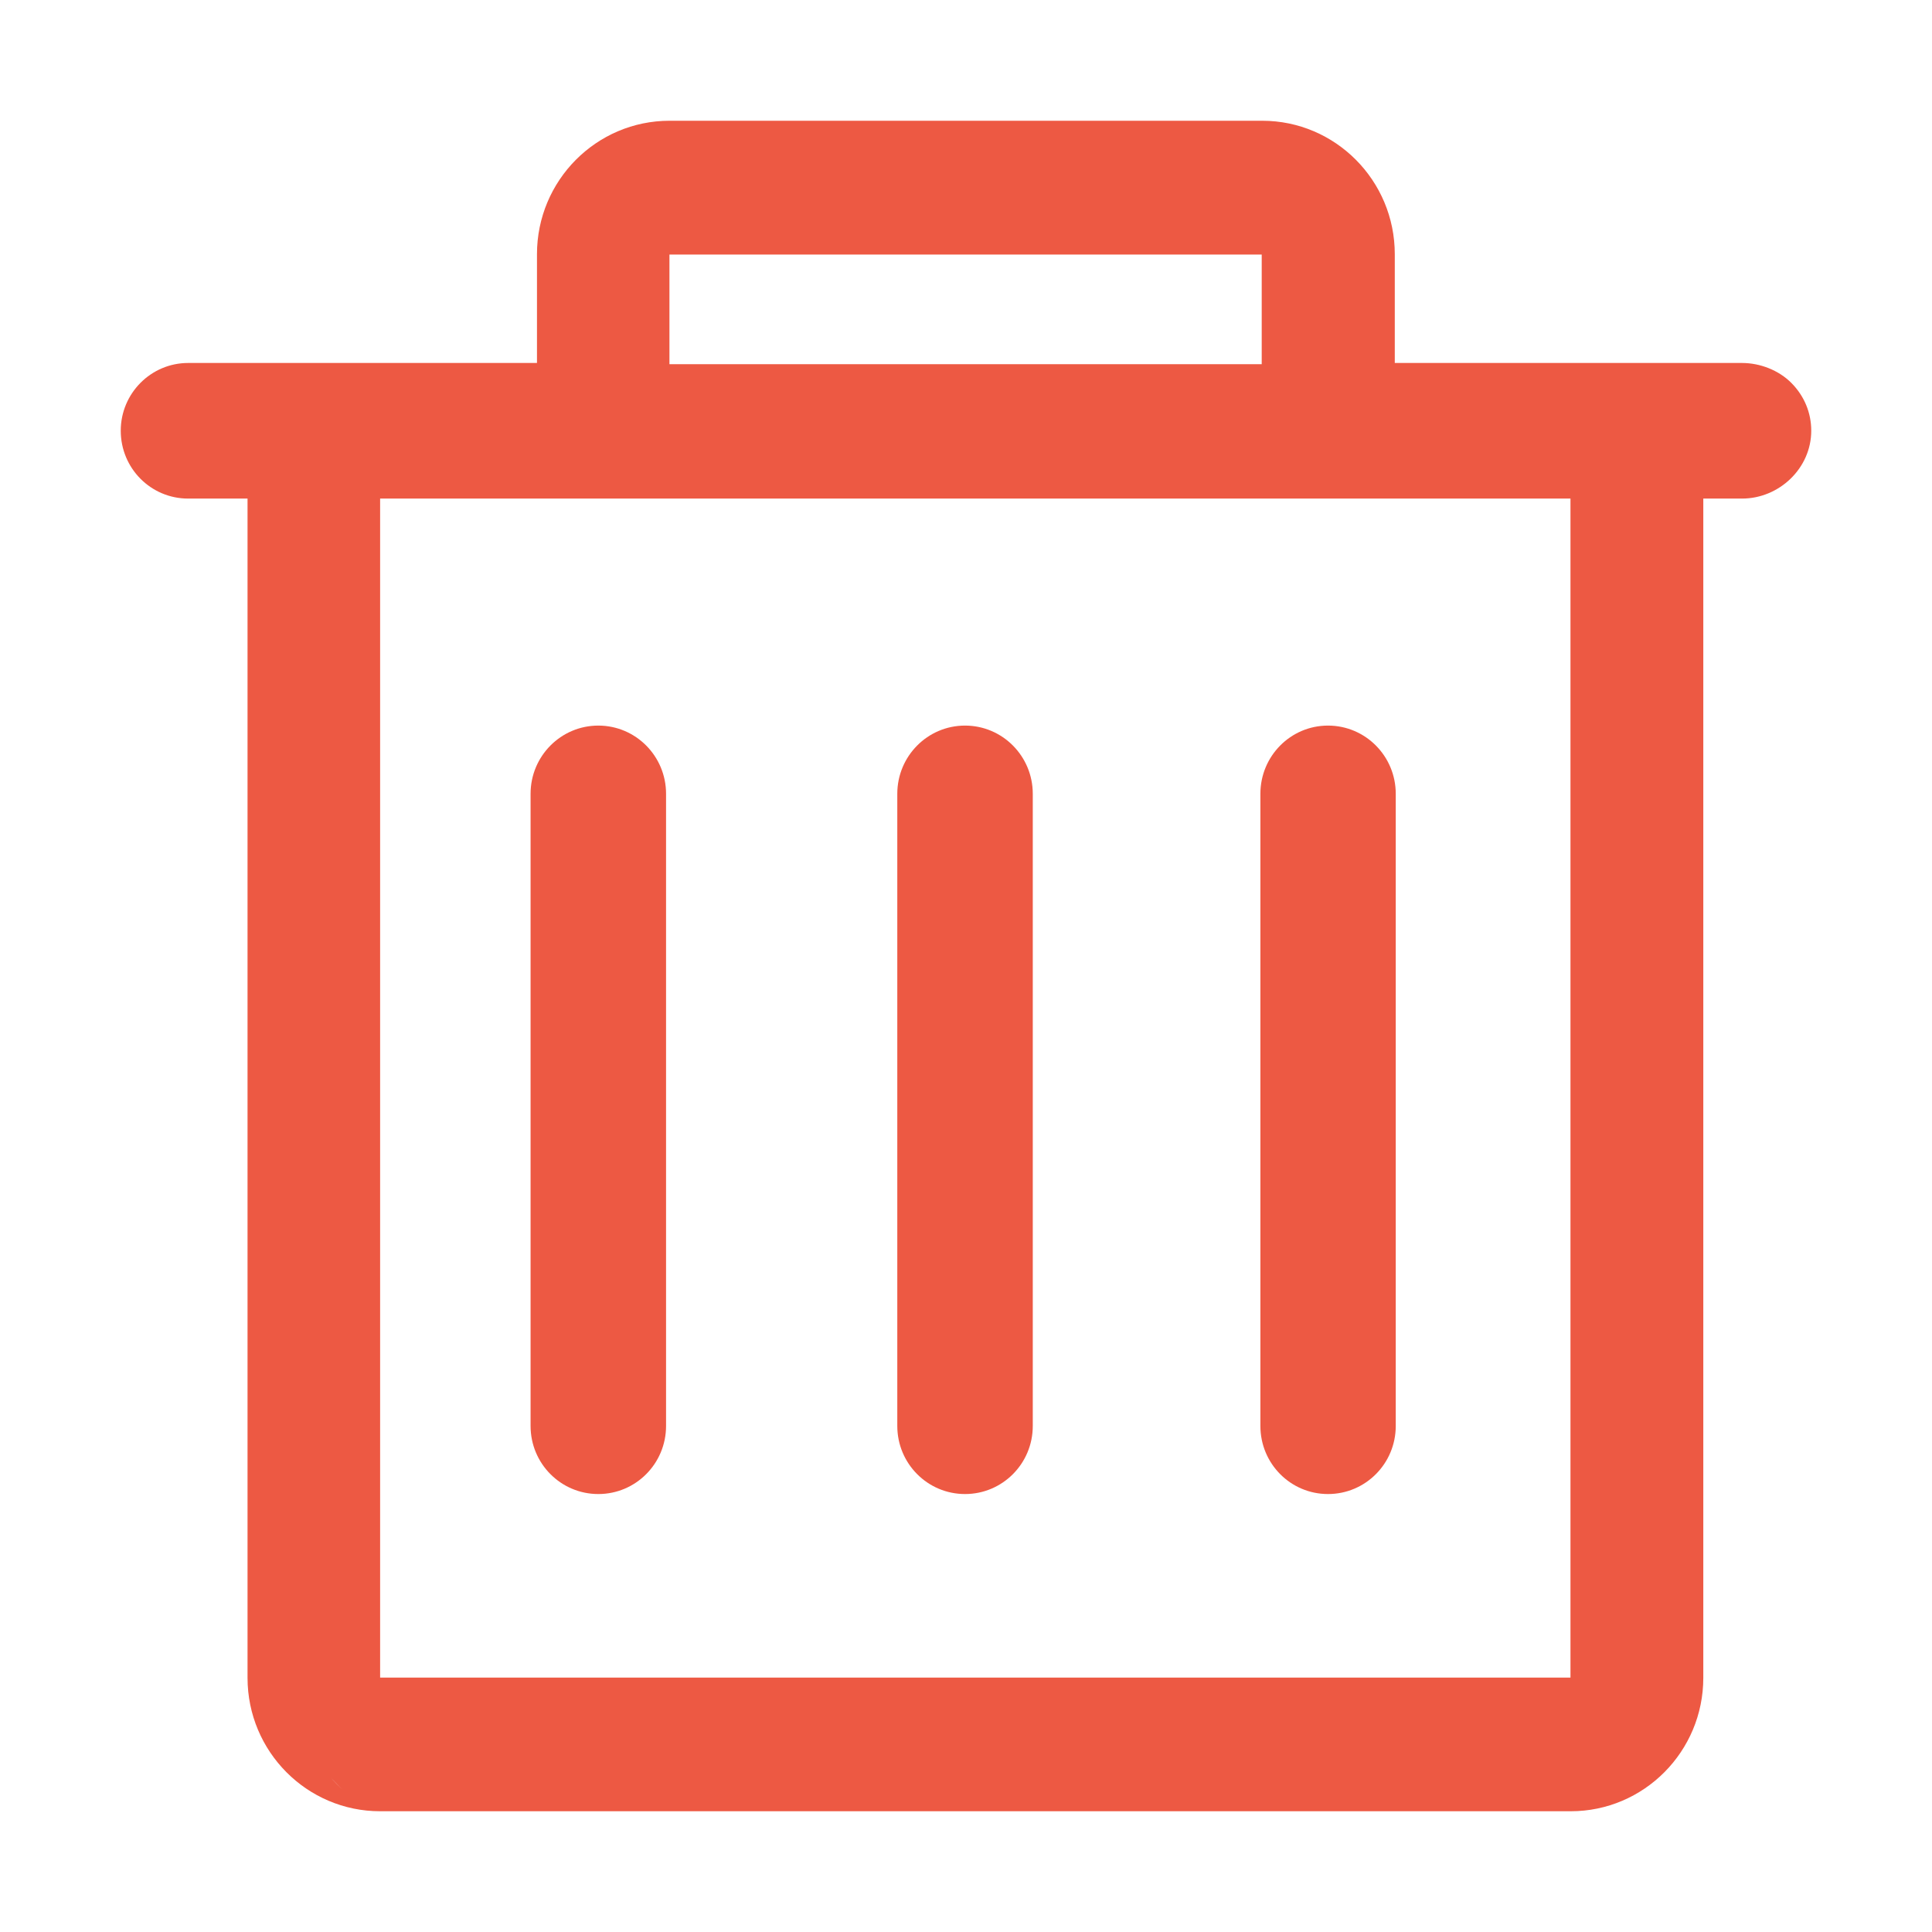 <?xml version="1.0" encoding="UTF-8"?>
<svg width="16px" height="16px" viewBox="0 0 16 16" version="1.1" xmlns="http://www.w3.org/2000/svg" xmlns:xlink="http://www.w3.org/1999/xlink">
    <!-- Generator: Sketch 55.1 (78136) - https://sketchapp.com -->
    <title>删除</title>
    <desc>Created with Sketch.</desc>
    <g id="组件" stroke="none" stroke-width="1" fill="none" fill-rule="evenodd">
        <g id="删除" fill="#ED5943">
            <path d="M2.841,1.176 C2.808,1.204 2.775,1.24 2.741,1.276 C2.778,1.24 2.808,1.204 2.841,1.176 L2.841,1.176 Z M2.69,1.24 C2.656,1.272 2.622,1.305 2.59,1.34 C2.622,1.305 2.656,1.272 2.69,1.24 L2.69,1.24 Z M14.836,12.828 C14.731,12.934 14.576,12.994 14.427,12.994 L11.551,12.994 L11.551,13.895 C11.551,14.505 11.059,15 10.453,15 L5.545,15 C4.939,15 4.447,14.505 4.447,13.895 L4.447,12.994 L1.558,12.994 C1.251,12.994 1,12.743 1,12.433 C1,12.122 1.249,11.871 1.558,11.871 L2.05,11.871 L2.05,2.105 C2.05,1.495 2.542,1 3.148,1 L13.008,1 C13.614,1 14.106,1.495 14.106,2.105 L14.106,11.871 L14.427,11.871 C14.734,11.871 15,12.122 15,12.433 C15,12.582 14.942,12.721 14.836,12.828 L14.836,12.828 Z M5.544,13.892 L10.449,13.892 L10.449,12.984 L5.544,12.984 L5.544,13.892 L5.544,13.892 Z M13.006,2.107 L3.148,2.107 L3.148,11.871 L4.569,11.871 L13.006,11.871 L13.006,2.107 L13.006,2.107 Z M7.992,9.991 C7.682,9.991 7.431,9.738 7.431,9.426 L7.431,4.191 C7.431,3.879 7.682,3.627 7.992,3.627 C8.302,3.627 8.553,3.879 8.553,4.191 L8.553,9.426 C8.553,9.738 8.302,9.991 7.992,9.991 L7.992,9.991 Z M4.955,9.991 C4.645,9.991 4.394,9.738 4.394,9.426 L4.394,4.191 C4.394,3.879 4.645,3.627 4.955,3.627 C5.265,3.627 5.516,3.879 5.516,4.191 L5.516,9.426 C5.516,9.738 5.265,9.991 4.955,9.991 L4.955,9.991 Z M10.998,9.991 C10.688,9.991 10.438,9.738 10.438,9.426 L10.438,4.191 C10.438,3.879 10.688,3.627 10.998,3.627 C11.308,3.627 11.559,3.879 11.559,4.191 L11.559,9.426 C11.559,9.738 11.308,9.991 10.998,9.991 L10.998,9.991 Z" id="Shape" transform="translate(8, 8) scale(1, -1) translate(-8, -8) "></path>
        </g>
    </g>
</svg>